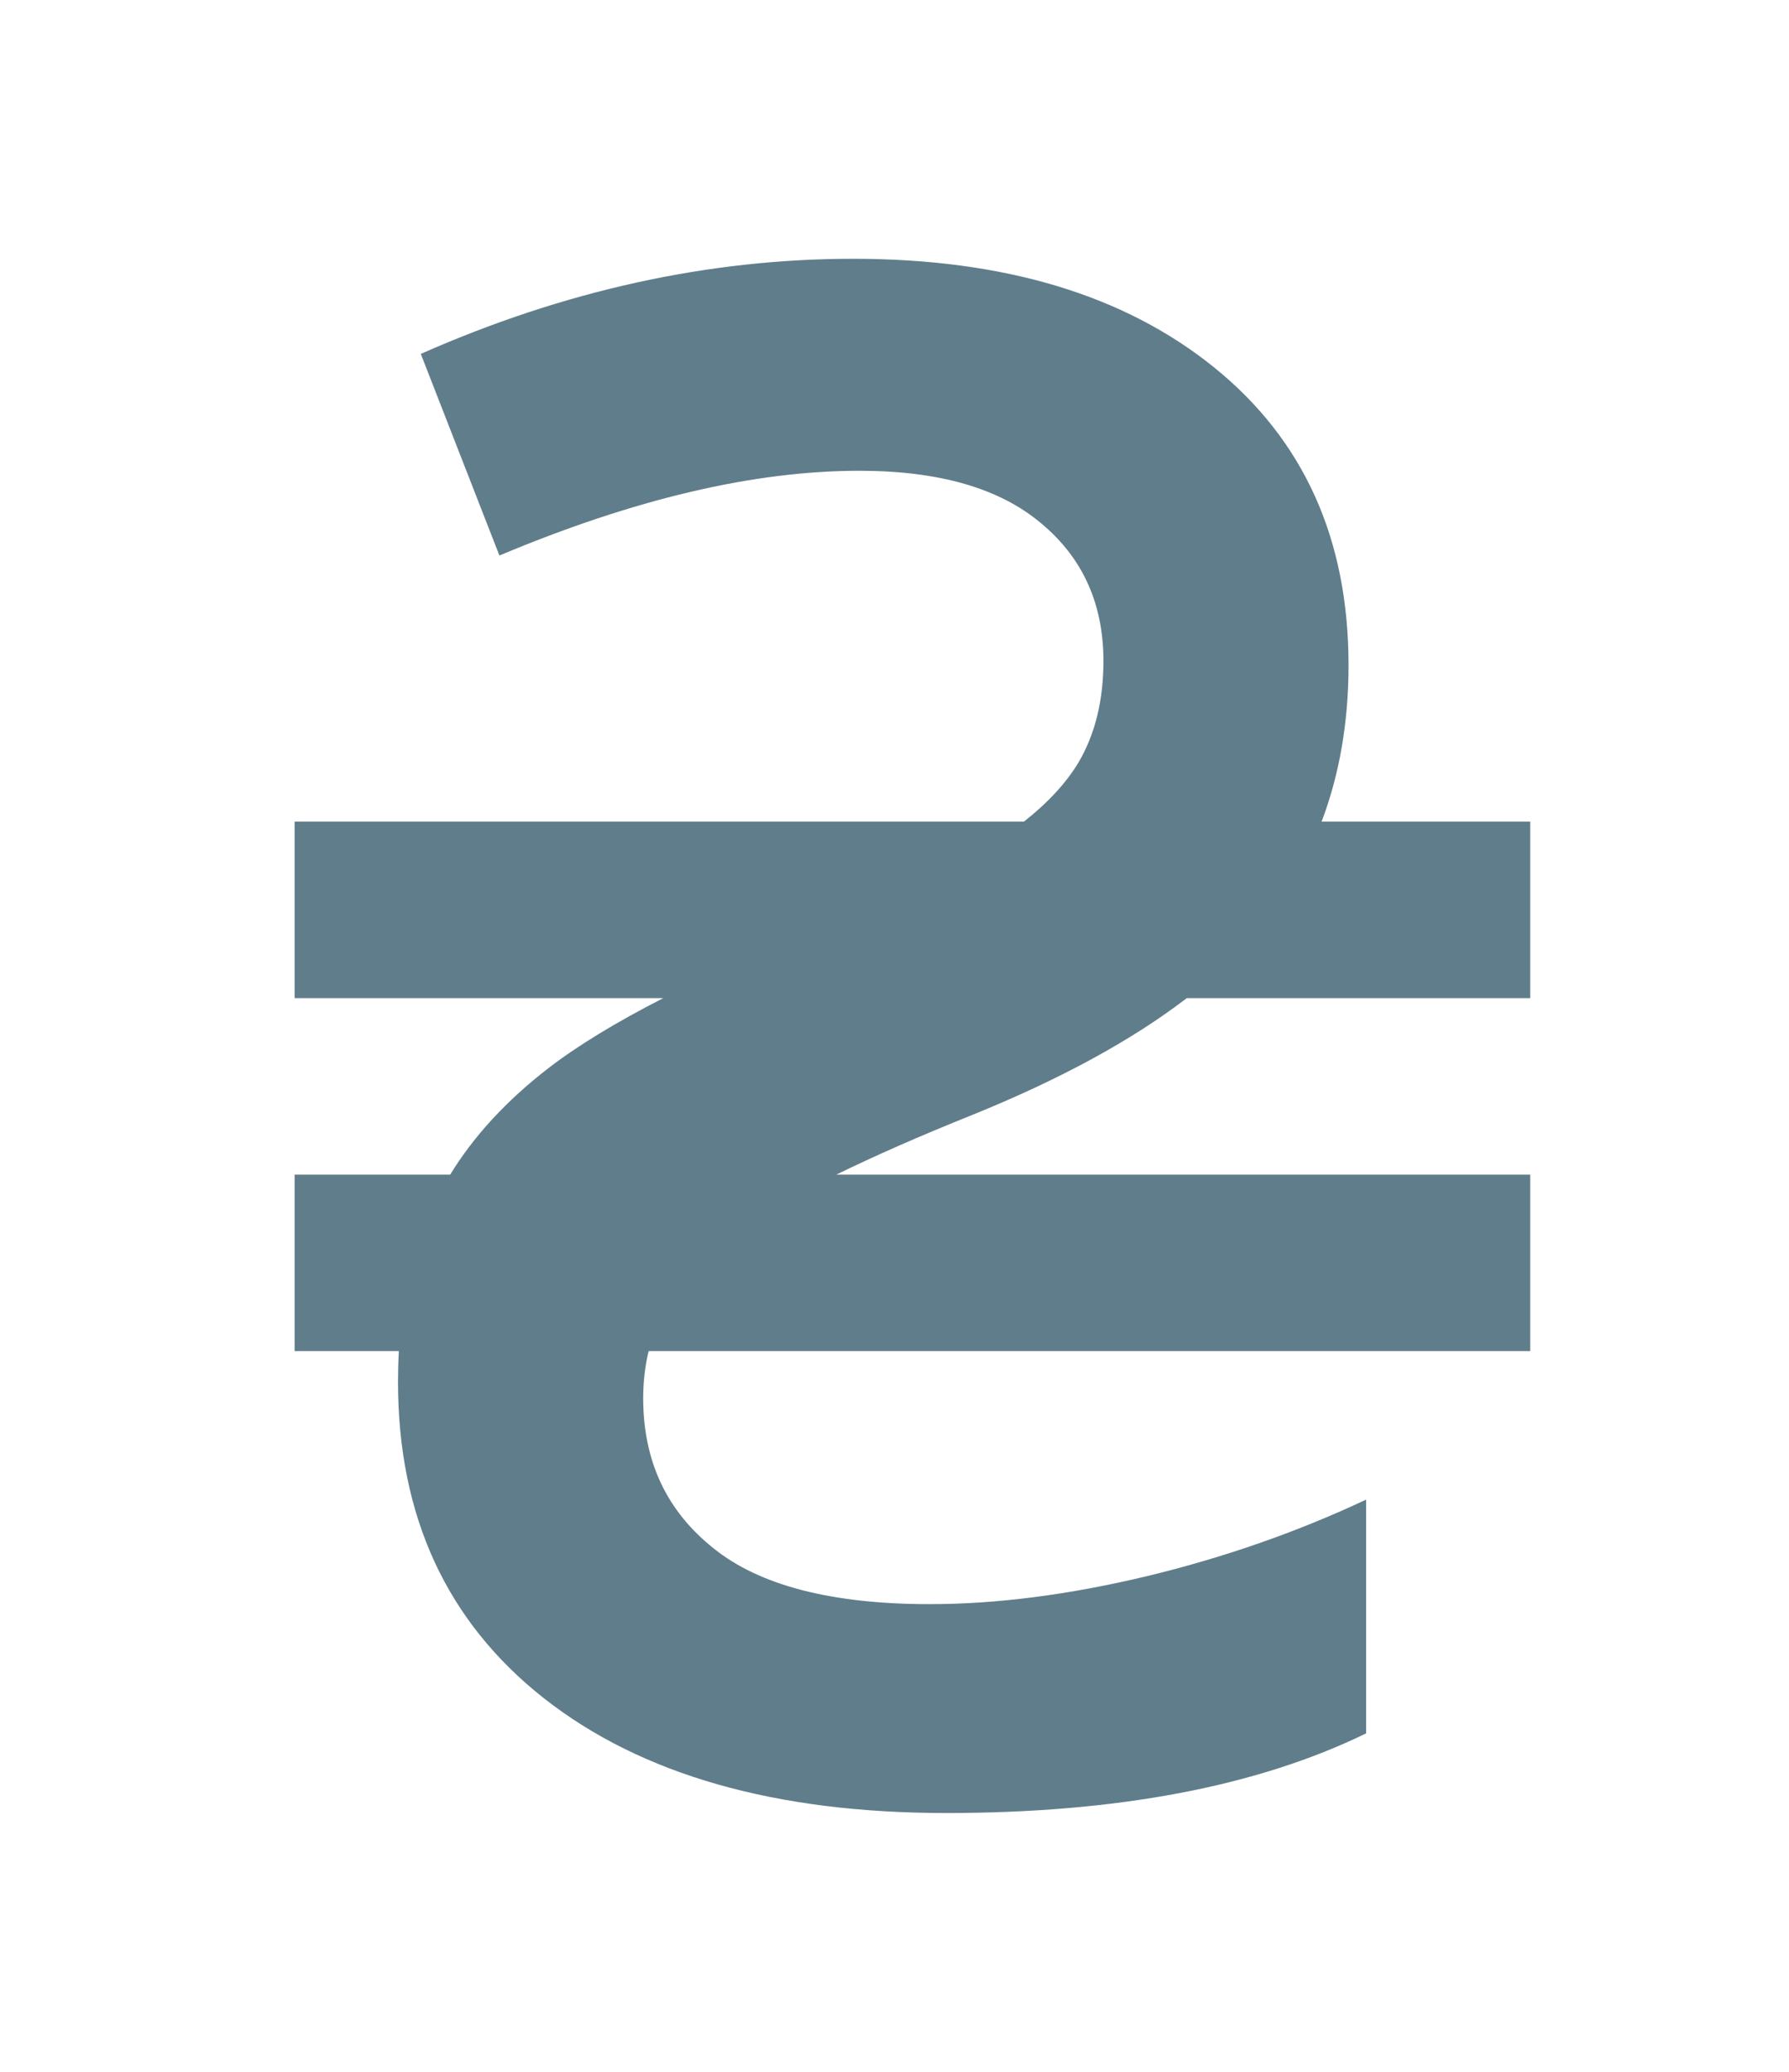 <svg width="19" height="22" viewBox="0 0 19 22" fill="none" xmlns="http://www.w3.org/2000/svg">
<path fill-rule="evenodd" clip-rule="evenodd" d="M4.227 14.673C4.227 16.1 4.744 17.22 5.776 18.033C6.809 18.845 8.233 19.252 10.049 19.252C11.865 19.252 13.352 18.97 14.509 18.406V15.924C13.777 16.268 13 16.539 12.18 16.737C11.353 16.935 10.584 17.034 9.873 17.034C8.834 17.034 8.068 16.836 7.578 16.441C7.08 16.045 6.831 15.514 6.831 14.848C6.831 14.674 6.85 14.506 6.889 14.347H16.252V12.473H8.882C9.289 12.274 9.77 12.062 10.324 11.84C11.26 11.461 12.02 11.047 12.604 10.599H16.252V8.725H14.036C14.227 8.22 14.322 7.666 14.322 7.063C14.322 5.724 13.846 4.67 12.894 3.901C11.942 3.132 10.664 2.748 9.061 2.748C7.523 2.748 5.992 3.085 4.469 3.758L5.304 5.899C6.732 5.299 8.006 4.999 9.127 4.999C9.976 4.999 10.62 5.186 11.06 5.559C11.499 5.925 11.719 6.412 11.719 7.019C11.719 7.437 11.631 7.795 11.455 8.095C11.324 8.313 11.131 8.523 10.874 8.725H3.129V10.599H7.044C6.537 10.858 6.129 11.107 5.82 11.346C5.38 11.686 5.033 12.062 4.781 12.473H3.129V14.347H4.236C4.23 14.453 4.227 14.562 4.227 14.673Z" fill="#607D8B"/>
</svg>
